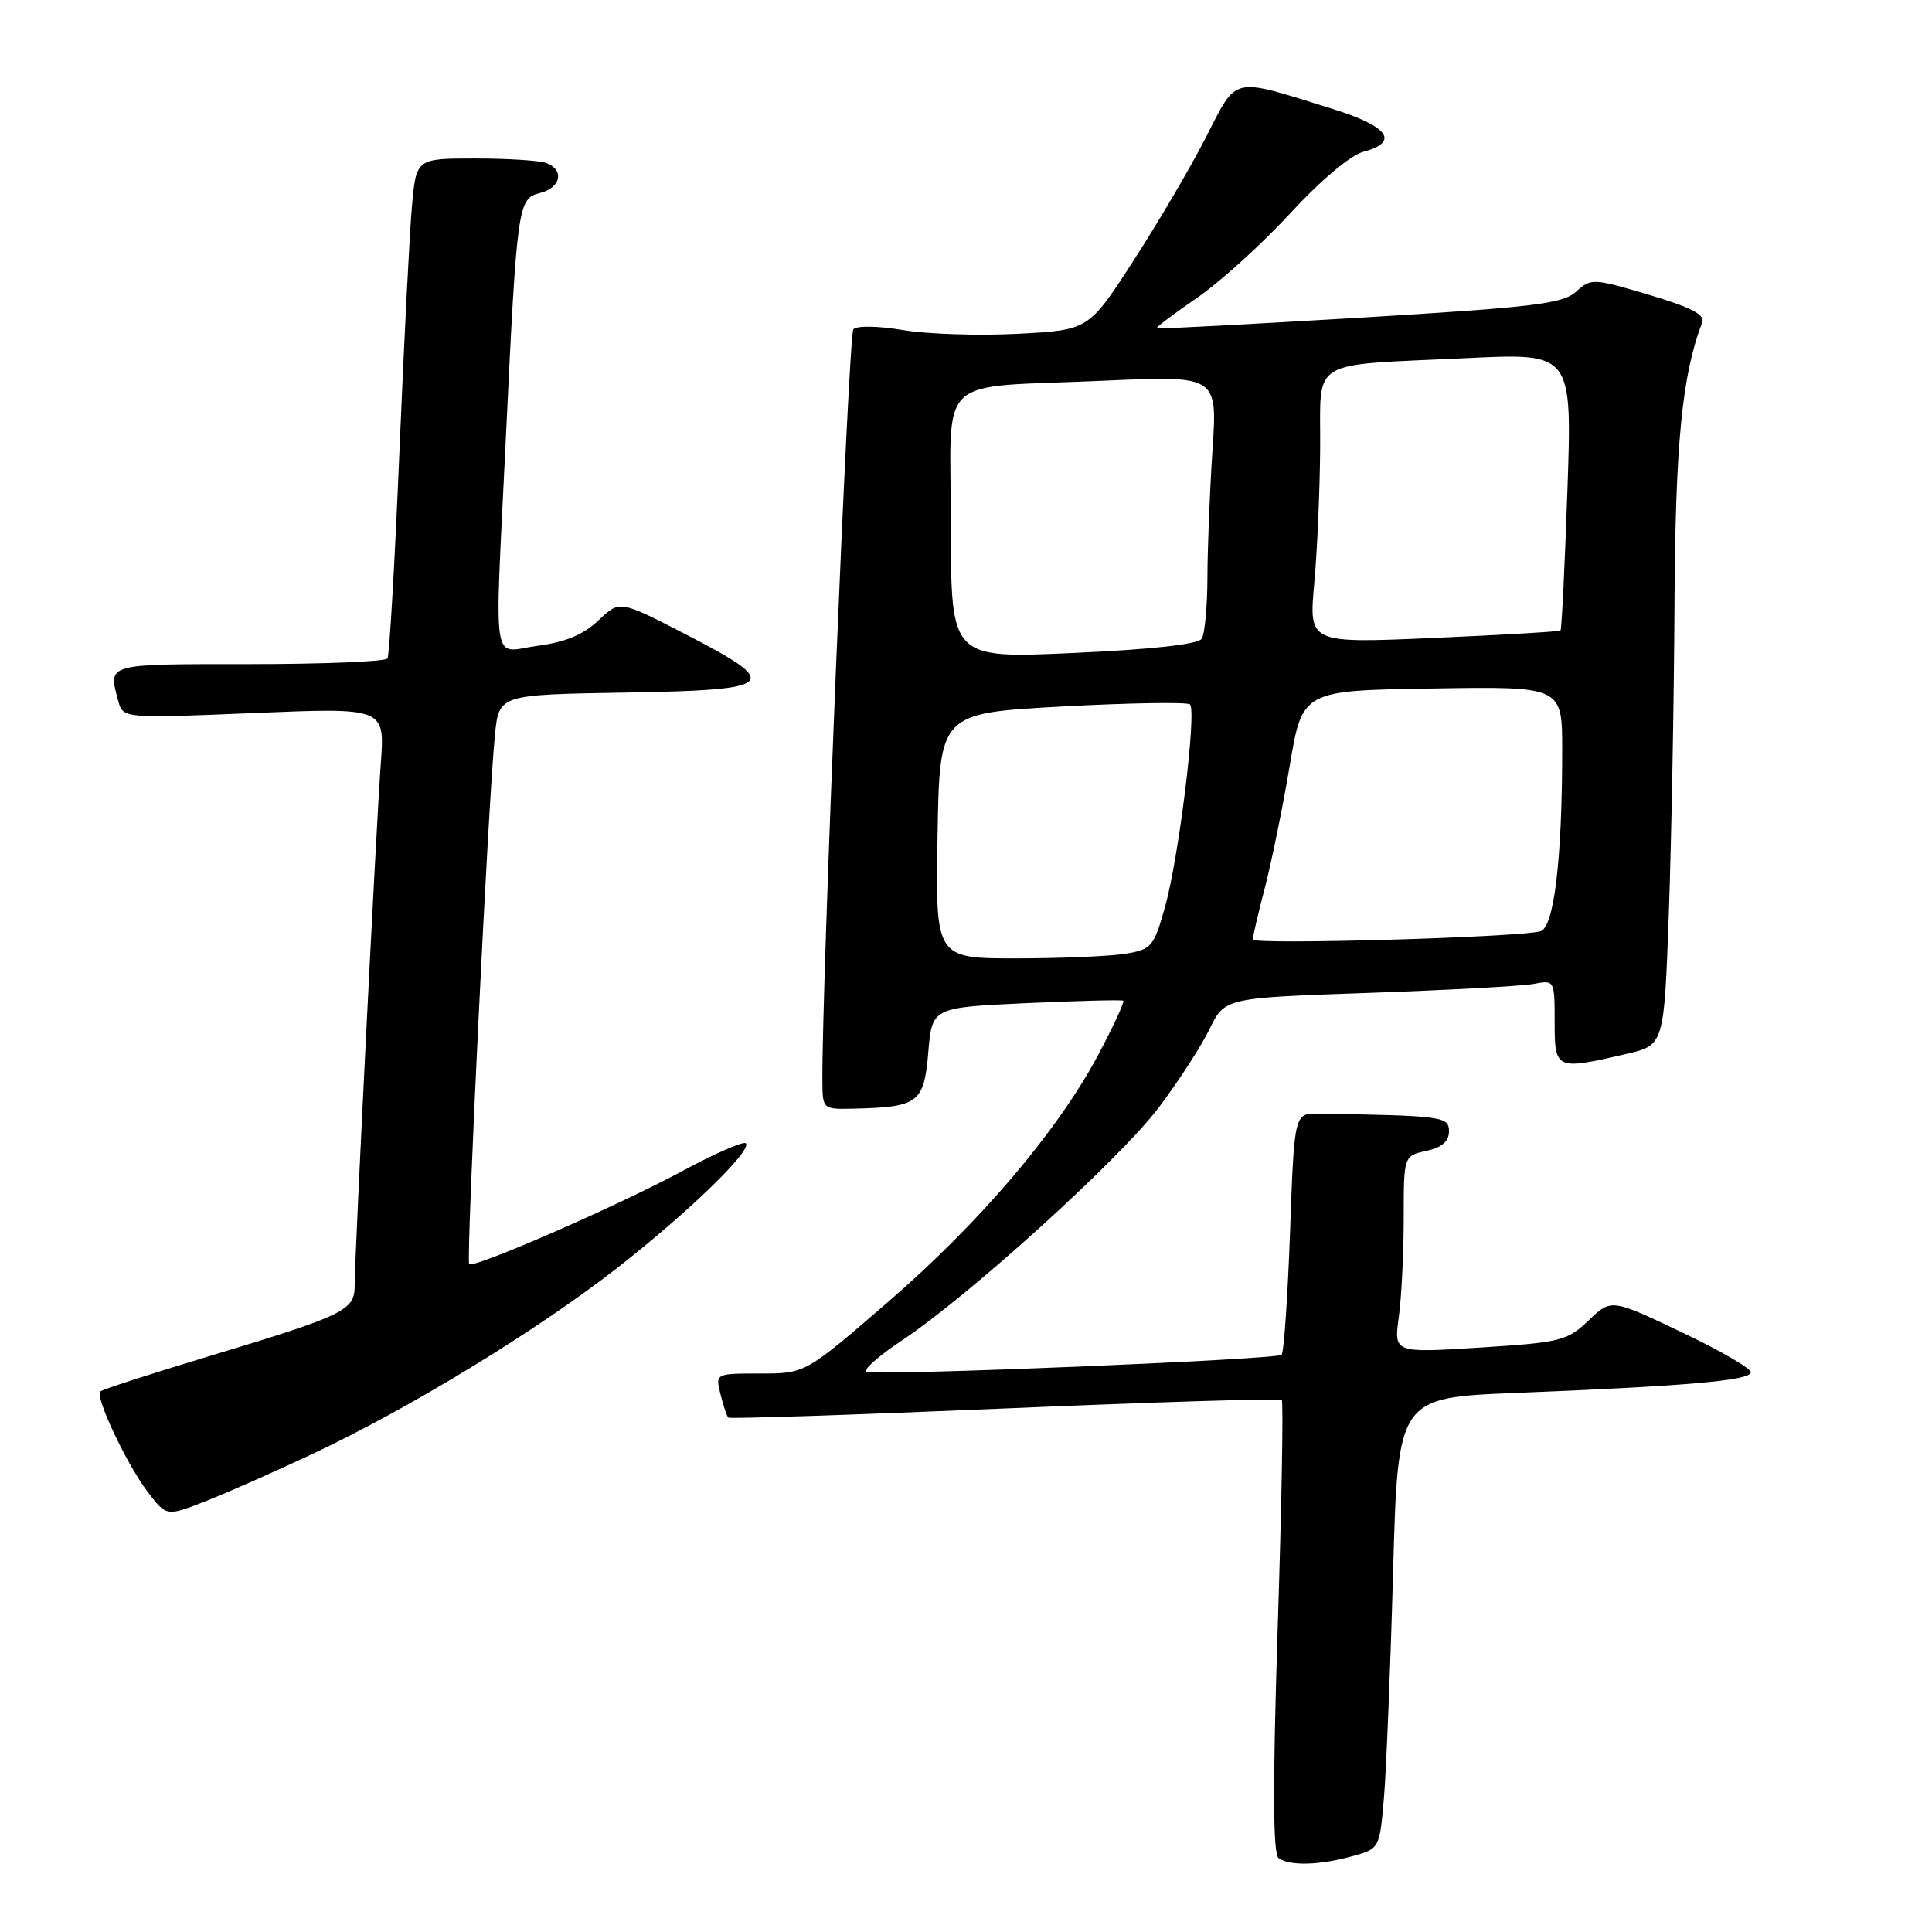 <?xml version="1.0" encoding="UTF-8" standalone="no"?>
<!DOCTYPE svg PUBLIC "-//W3C//DTD SVG 1.1//EN" "http://www.w3.org/Graphics/SVG/1.1/DTD/svg11.dtd" >
<svg xmlns="http://www.w3.org/2000/svg" xmlns:xlink="http://www.w3.org/1999/xlink" version="1.1" viewBox="0 0 256 256">
 <g >
 <path fill="currentColor"
d=" M 179.15 245.97 C 182.80 244.96 182.80 244.96 183.38 238.23 C 183.69 234.53 184.24 221.08 184.59 208.35 C 185.23 185.20 185.23 185.20 200.86 184.57 C 223.48 183.67 232.00 182.92 232.00 181.84 C 232.00 181.31 227.84 178.90 222.75 176.49 C 213.50 172.09 213.50 172.09 210.50 174.96 C 207.68 177.67 206.83 177.88 196.10 178.56 C 184.69 179.28 184.69 179.28 185.35 174.50 C 185.71 171.87 186.00 165.99 186.00 161.44 C 186.00 153.16 186.00 153.16 189.00 152.50 C 191.06 152.05 192.00 151.24 192.00 149.92 C 192.00 147.94 191.22 147.84 174.75 147.56 C 171.50 147.50 171.50 147.50 170.94 163.23 C 170.63 171.88 170.12 179.21 169.82 179.52 C 169.18 180.15 116.48 182.33 114.85 181.78 C 114.26 181.59 116.32 179.74 119.42 177.68 C 128.35 171.76 148.39 153.58 153.55 146.74 C 156.14 143.31 159.16 138.64 160.27 136.36 C 162.29 132.22 162.29 132.22 181.40 131.56 C 191.90 131.19 201.74 130.66 203.25 130.37 C 205.98 129.84 206.00 129.87 206.00 135.42 C 206.00 141.76 206.13 141.82 215.50 139.65 C 220.50 138.49 220.50 138.49 221.13 121.00 C 221.47 111.37 221.81 93.07 221.88 80.31 C 221.99 58.75 222.88 49.70 225.55 42.72 C 225.95 41.69 224.05 40.71 218.48 39.06 C 211.07 36.86 210.82 36.85 208.84 38.65 C 207.06 40.26 203.27 40.71 180.15 42.10 C 165.49 42.97 153.39 43.61 153.25 43.51 C 153.11 43.41 155.51 41.60 158.58 39.49 C 161.65 37.38 167.22 32.33 170.96 28.27 C 174.96 23.92 178.93 20.58 180.63 20.12 C 185.51 18.82 184.01 16.74 176.50 14.41 C 162.96 10.20 164.02 9.96 159.77 18.23 C 157.73 22.23 153.39 29.60 150.14 34.62 C 144.24 43.74 144.24 43.74 134.87 44.23 C 129.72 44.50 122.88 44.28 119.67 43.74 C 116.37 43.18 113.51 43.14 113.07 43.63 C 112.44 44.35 108.88 130.77 108.97 143.25 C 109.00 147.00 109.00 147.00 113.25 146.90 C 121.68 146.70 122.44 146.12 123.00 139.46 C 123.50 133.50 123.50 133.50 136.00 132.92 C 142.88 132.61 148.65 132.46 148.84 132.60 C 149.03 132.74 147.56 135.92 145.57 139.68 C 140.20 149.82 129.86 161.98 117.60 172.58 C 106.70 182.00 106.70 182.00 100.74 182.00 C 94.78 182.00 94.78 182.00 95.47 184.75 C 95.85 186.26 96.32 187.65 96.50 187.84 C 96.69 188.02 113.17 187.48 133.13 186.63 C 153.09 185.78 169.61 185.27 169.84 185.50 C 170.07 185.73 169.83 199.33 169.30 215.71 C 168.63 236.80 168.67 245.71 169.43 246.23 C 170.94 247.27 174.87 247.16 179.15 245.97 Z  M 41.75 192.49 C 54.46 186.49 71.12 176.31 81.68 168.09 C 91.10 160.75 99.73 152.40 98.82 151.49 C 98.52 151.19 94.78 152.82 90.51 155.12 C 81.95 159.74 62.78 168.11 62.17 167.50 C 61.73 167.07 64.74 105.34 65.59 97.27 C 66.14 92.05 66.14 92.05 82.82 91.77 C 103.01 91.44 103.77 90.70 90.80 84.02 C 82.10 79.53 82.10 79.53 79.30 82.20 C 77.33 84.08 74.95 85.08 71.25 85.57 C 65.03 86.39 65.52 89.56 67.03 58.00 C 68.51 27.06 68.62 26.31 71.56 25.57 C 74.31 24.88 74.82 22.53 72.42 21.61 C 71.55 21.27 67.31 21.00 63.00 21.00 C 55.16 21.00 55.16 21.00 54.59 27.25 C 54.28 30.69 53.53 45.42 52.92 60.00 C 52.31 74.58 51.60 86.84 51.34 87.25 C 51.09 87.66 42.81 88.00 32.94 88.00 C 13.91 88.00 14.33 87.88 15.66 92.85 C 16.29 95.20 16.29 95.20 33.64 94.48 C 51.00 93.76 51.00 93.76 50.46 101.13 C 49.82 110.05 47.00 166.28 47.00 170.27 C 47.00 173.68 45.86 174.23 26.97 179.93 C 19.69 182.13 13.54 184.13 13.29 184.38 C 12.57 185.09 16.80 194.05 19.56 197.67 C 22.06 200.95 22.06 200.95 27.28 198.90 C 30.15 197.78 36.66 194.89 41.75 192.49 Z  M 124.23 110.75 C 124.50 94.50 124.50 94.50 140.78 93.61 C 149.74 93.13 157.34 93.01 157.68 93.34 C 158.58 94.25 156.20 113.64 154.38 120.14 C 152.89 125.45 152.60 125.80 149.15 126.37 C 147.14 126.71 140.65 126.98 134.73 126.99 C 123.95 127.00 123.95 127.00 124.23 110.75 Z  M 166.00 124.49 C 166.00 124.11 166.72 121.02 167.60 117.64 C 168.48 114.26 169.96 107.00 170.89 101.50 C 172.56 91.50 172.56 91.50 189.78 91.23 C 207.00 90.95 207.00 90.95 207.00 99.33 C 207.00 113.89 205.92 122.90 204.11 123.40 C 201.19 124.21 166.00 125.22 166.00 124.49 Z  M 126.00 69.71 C 126.00 49.13 123.52 51.47 146.41 50.44 C 161.32 49.78 161.32 49.78 160.66 59.64 C 160.30 65.06 160.00 72.65 159.99 76.50 C 159.98 80.35 159.64 84.01 159.23 84.64 C 158.77 85.37 152.60 86.06 142.25 86.52 C 126.00 87.26 126.00 87.26 126.00 69.71 Z  M 174.14 77.37 C 174.54 73.04 174.89 64.92 174.93 59.33 C 175.01 47.31 173.11 48.47 194.41 47.45 C 208.32 46.78 208.32 46.78 207.69 65.03 C 207.34 75.06 206.93 83.40 206.78 83.54 C 206.63 83.69 199.06 84.13 189.96 84.53 C 173.43 85.25 173.43 85.25 174.14 77.37 Z "/>
</g>
</svg>